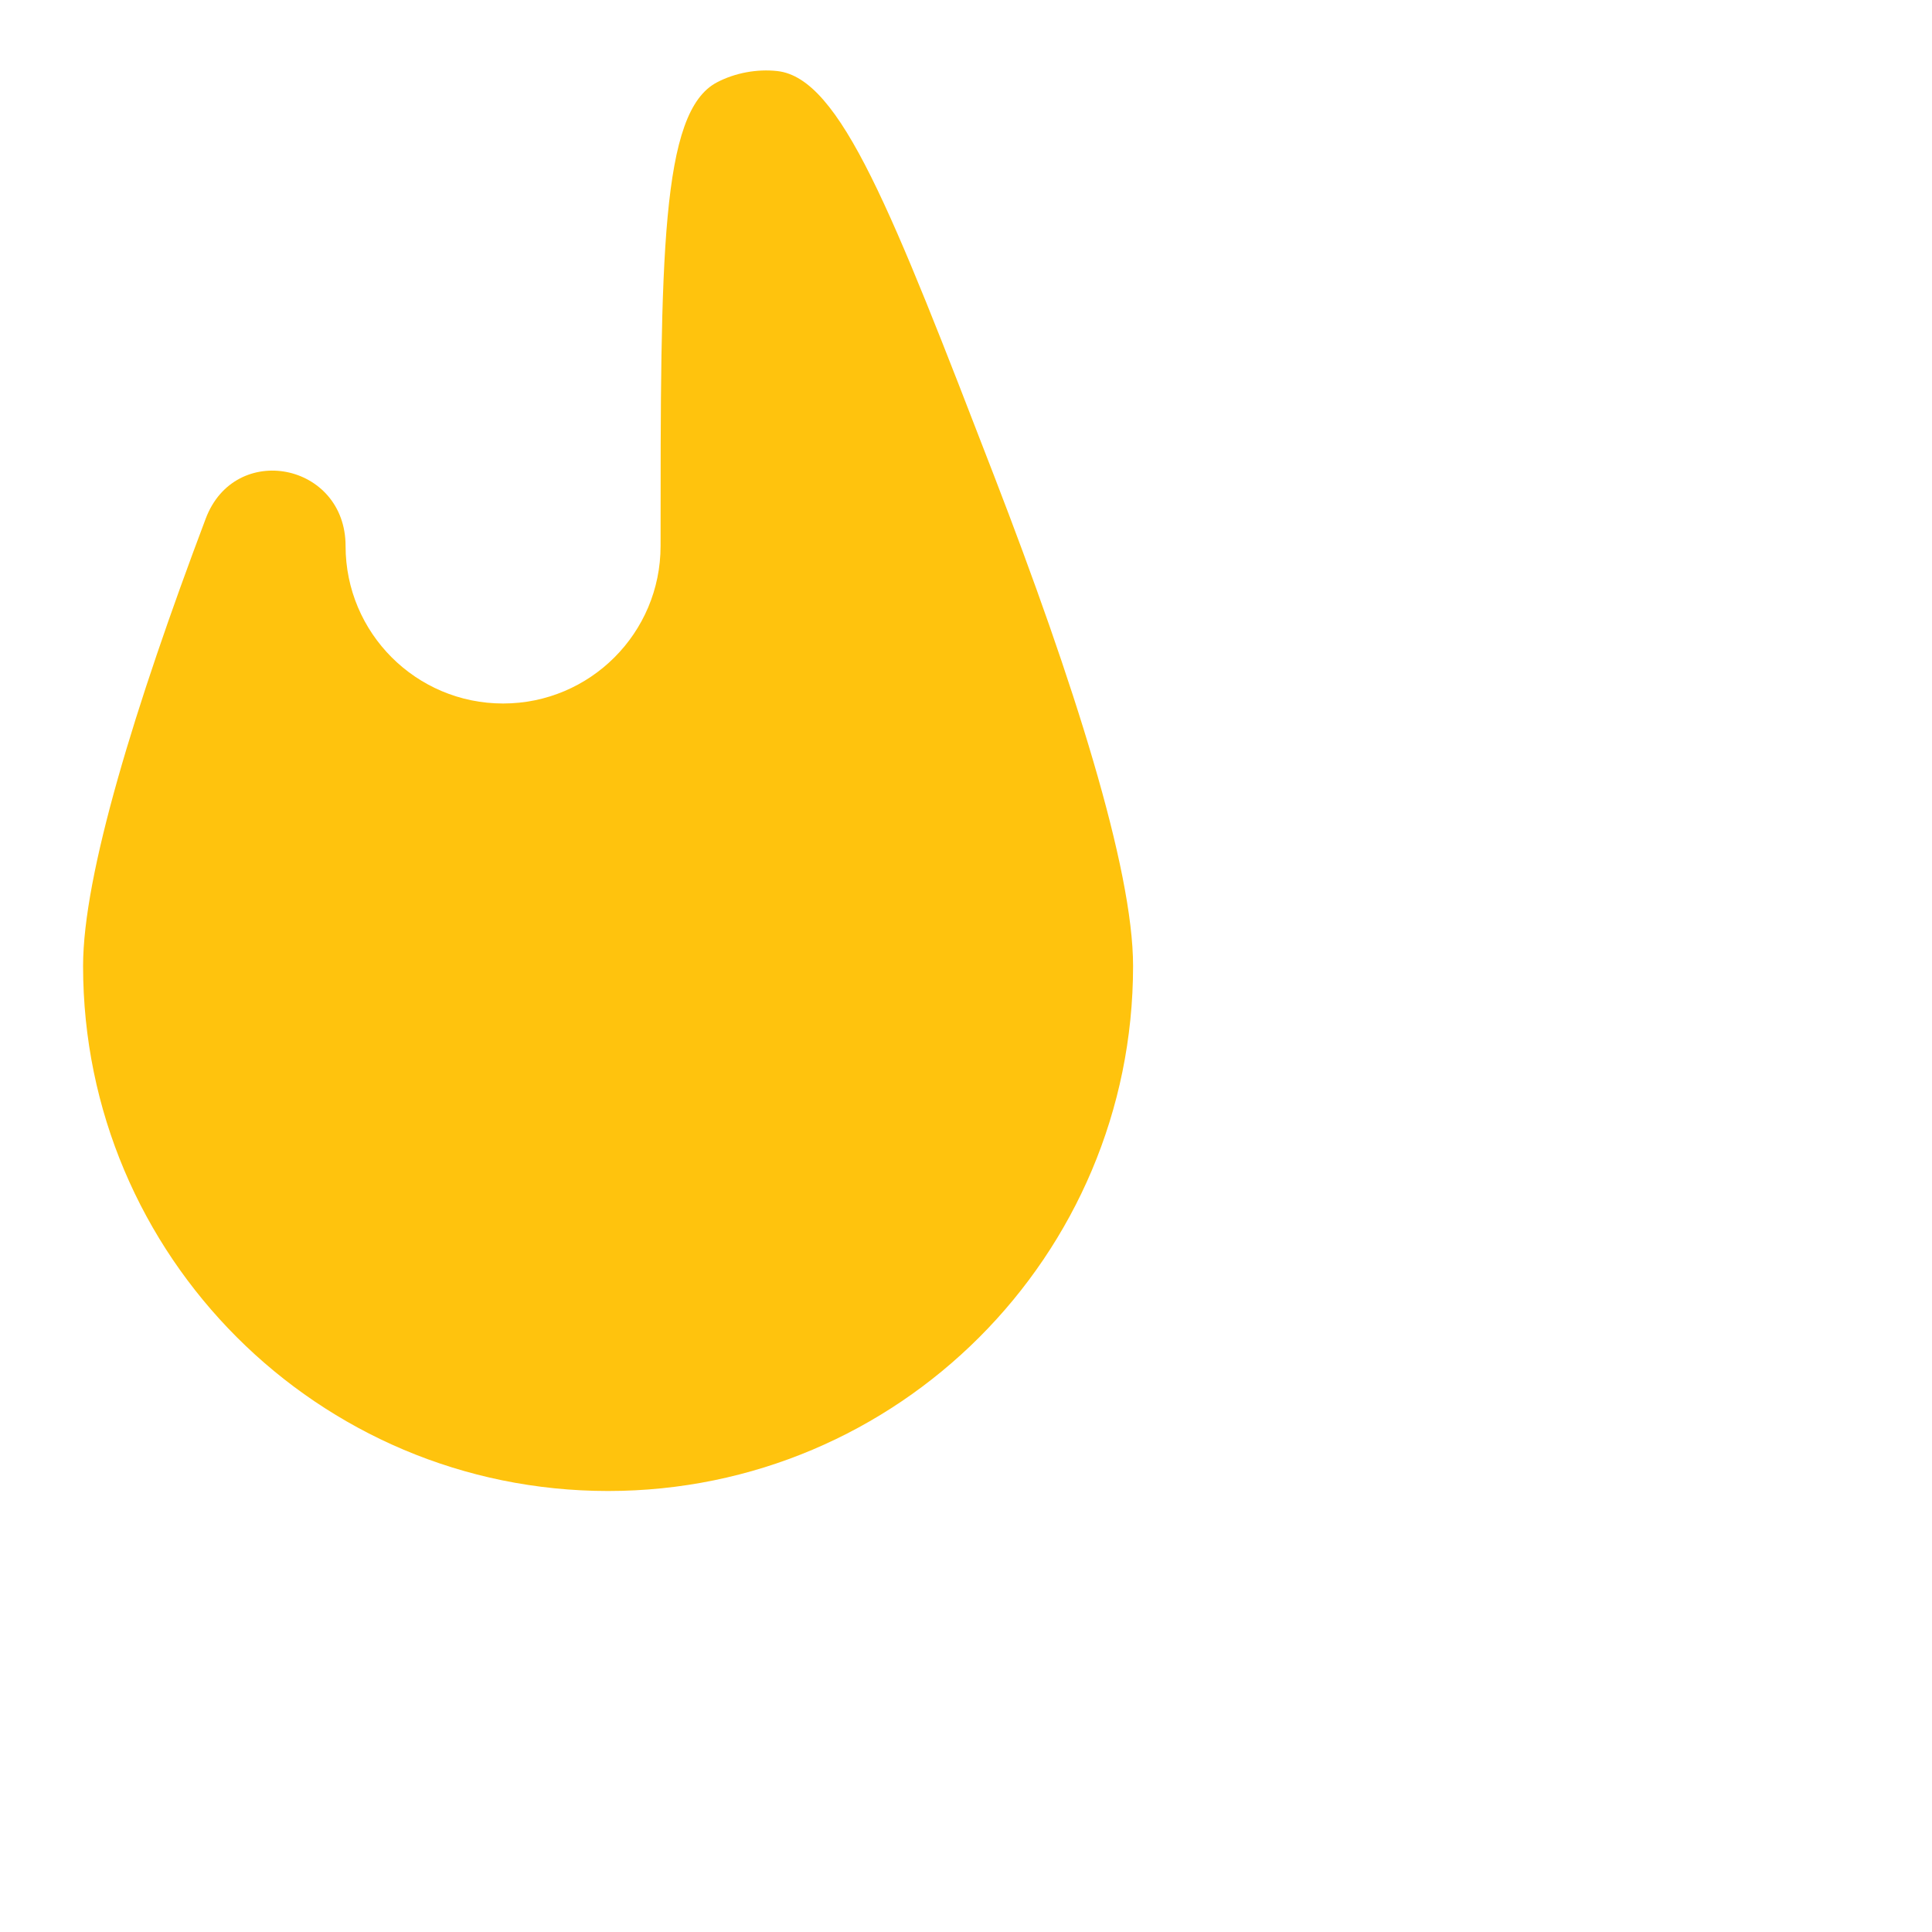 <svg width="23" height="23" viewBox="0 0 23 23" fill="none" xmlns="http://www.w3.org/2000/svg">
<path d="M4.114 6.5C4.114 5.511 2.798 5.249 2.449 6.174C1.604 8.414 0.989 10.417 0.989 11.5C0.989 14.952 3.787 17.75 7.239 17.75C10.691 17.75 13.489 14.952 13.489 11.5C13.489 10.337 12.779 8.111 11.837 5.671C10.617 2.511 10.007 0.931 9.255 0.846C9.014 0.819 8.751 0.867 8.536 0.98C7.864 1.33 7.864 3.054 7.864 6.5C7.864 7.536 7.025 8.375 5.989 8.375C4.954 8.375 4.114 7.536 4.114 6.5Z" fill="#FFC30D"/>
</svg>

